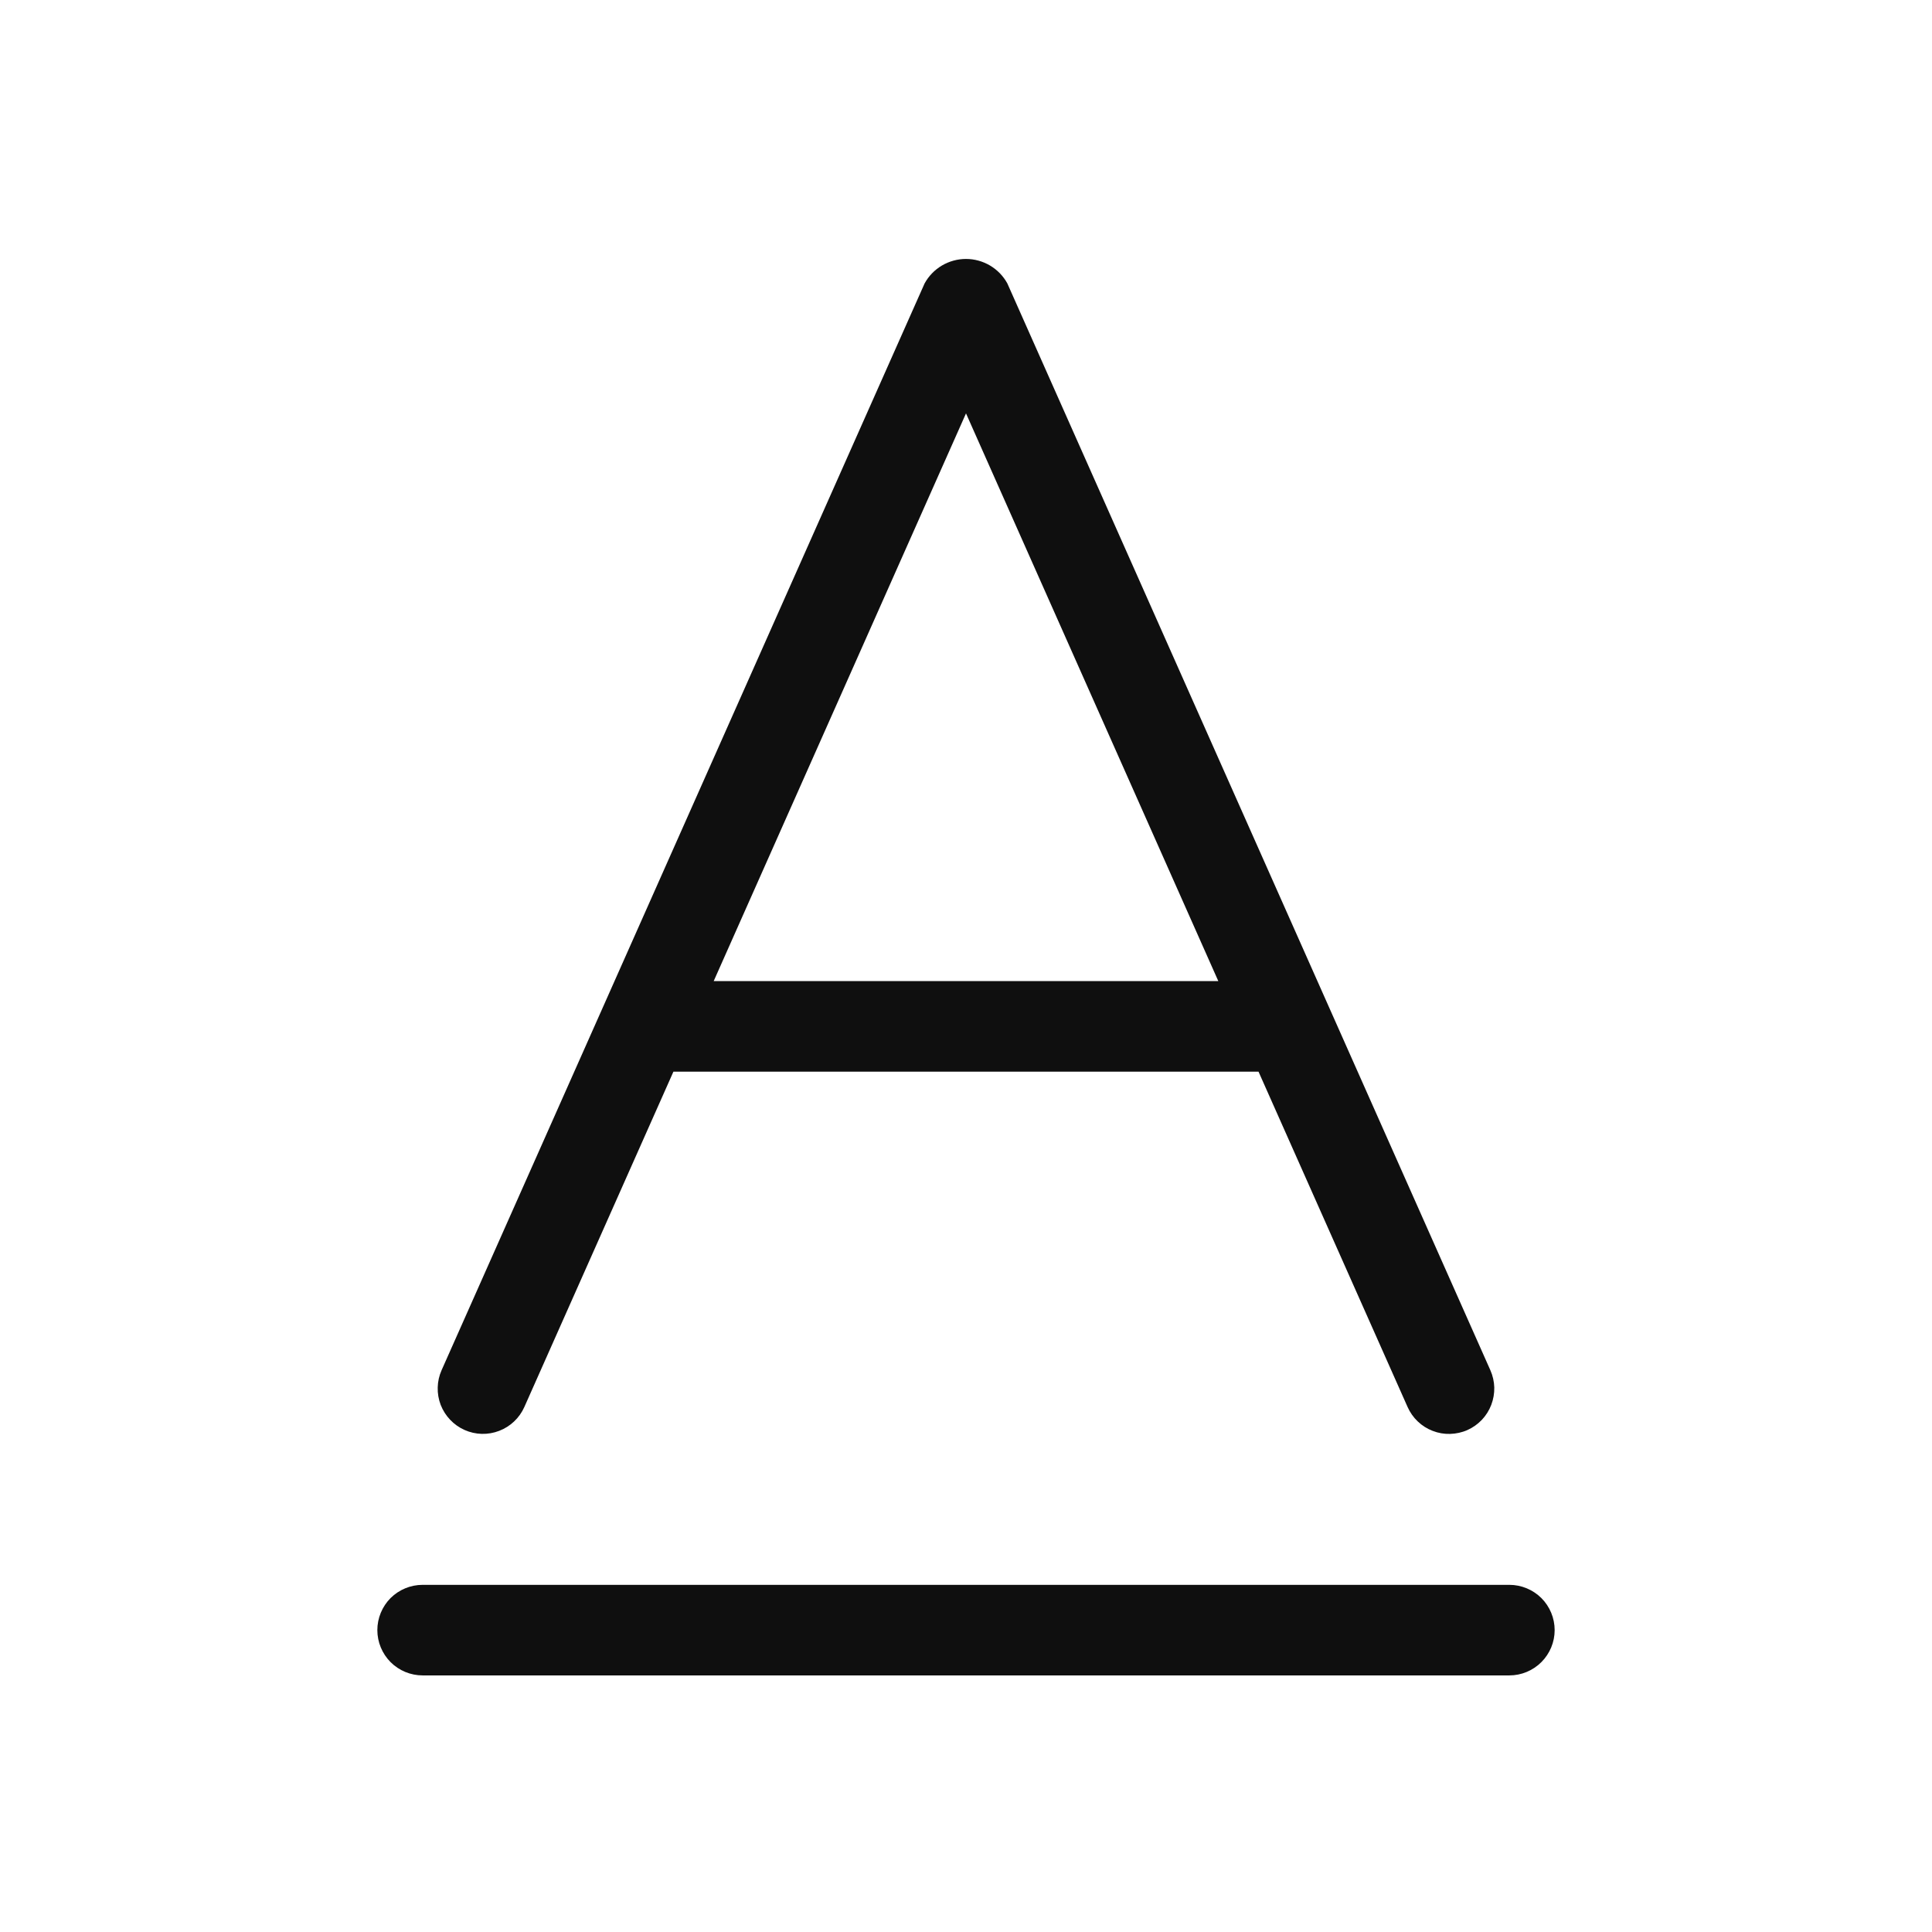 <svg width="32" height="32" viewBox="0 0 32 32" fill="none" xmlns="http://www.w3.org/2000/svg">
<path d="M25 26.25H7C6.801 26.25 6.61 26.329 6.469 26.469C6.329 26.61 6.25 26.801 6.25 27C6.25 27.198 6.329 27.389 6.469 27.53C6.61 27.671 6.801 27.75 7 27.75H25C25.198 27.75 25.389 27.671 25.53 27.53C25.671 27.389 25.75 27.198 25.75 27C25.75 26.801 25.671 26.61 25.53 26.469C25.389 26.329 25.198 26.25 25 26.25Z" fill="#0F0F0F"/>
<path d="M7.695 23.685C7.877 23.766 8.083 23.771 8.269 23.699C8.454 23.628 8.604 23.486 8.685 23.304L11.154 17.75H20.845L23.314 23.304C23.354 23.394 23.411 23.476 23.483 23.544C23.554 23.612 23.638 23.665 23.73 23.7C23.822 23.736 23.92 23.753 24.019 23.75C24.117 23.747 24.215 23.726 24.305 23.686C24.395 23.646 24.476 23.588 24.544 23.517C24.612 23.445 24.665 23.361 24.7 23.269C24.735 23.177 24.752 23.079 24.75 22.98C24.747 22.882 24.725 22.785 24.685 22.695L16.685 4.695C16.618 4.572 16.519 4.47 16.398 4.398C16.277 4.327 16.14 4.289 16 4.289C15.859 4.289 15.722 4.327 15.601 4.398C15.48 4.47 15.381 4.572 15.314 4.695L7.314 22.695C7.274 22.785 7.252 22.882 7.25 22.98C7.247 23.079 7.264 23.177 7.299 23.269C7.335 23.361 7.388 23.445 7.456 23.516C7.524 23.588 7.605 23.645 7.695 23.685ZM16 6.847L20.179 16.25H11.821L16 6.847Z" fill="#0F0F0F"/>
</svg>
